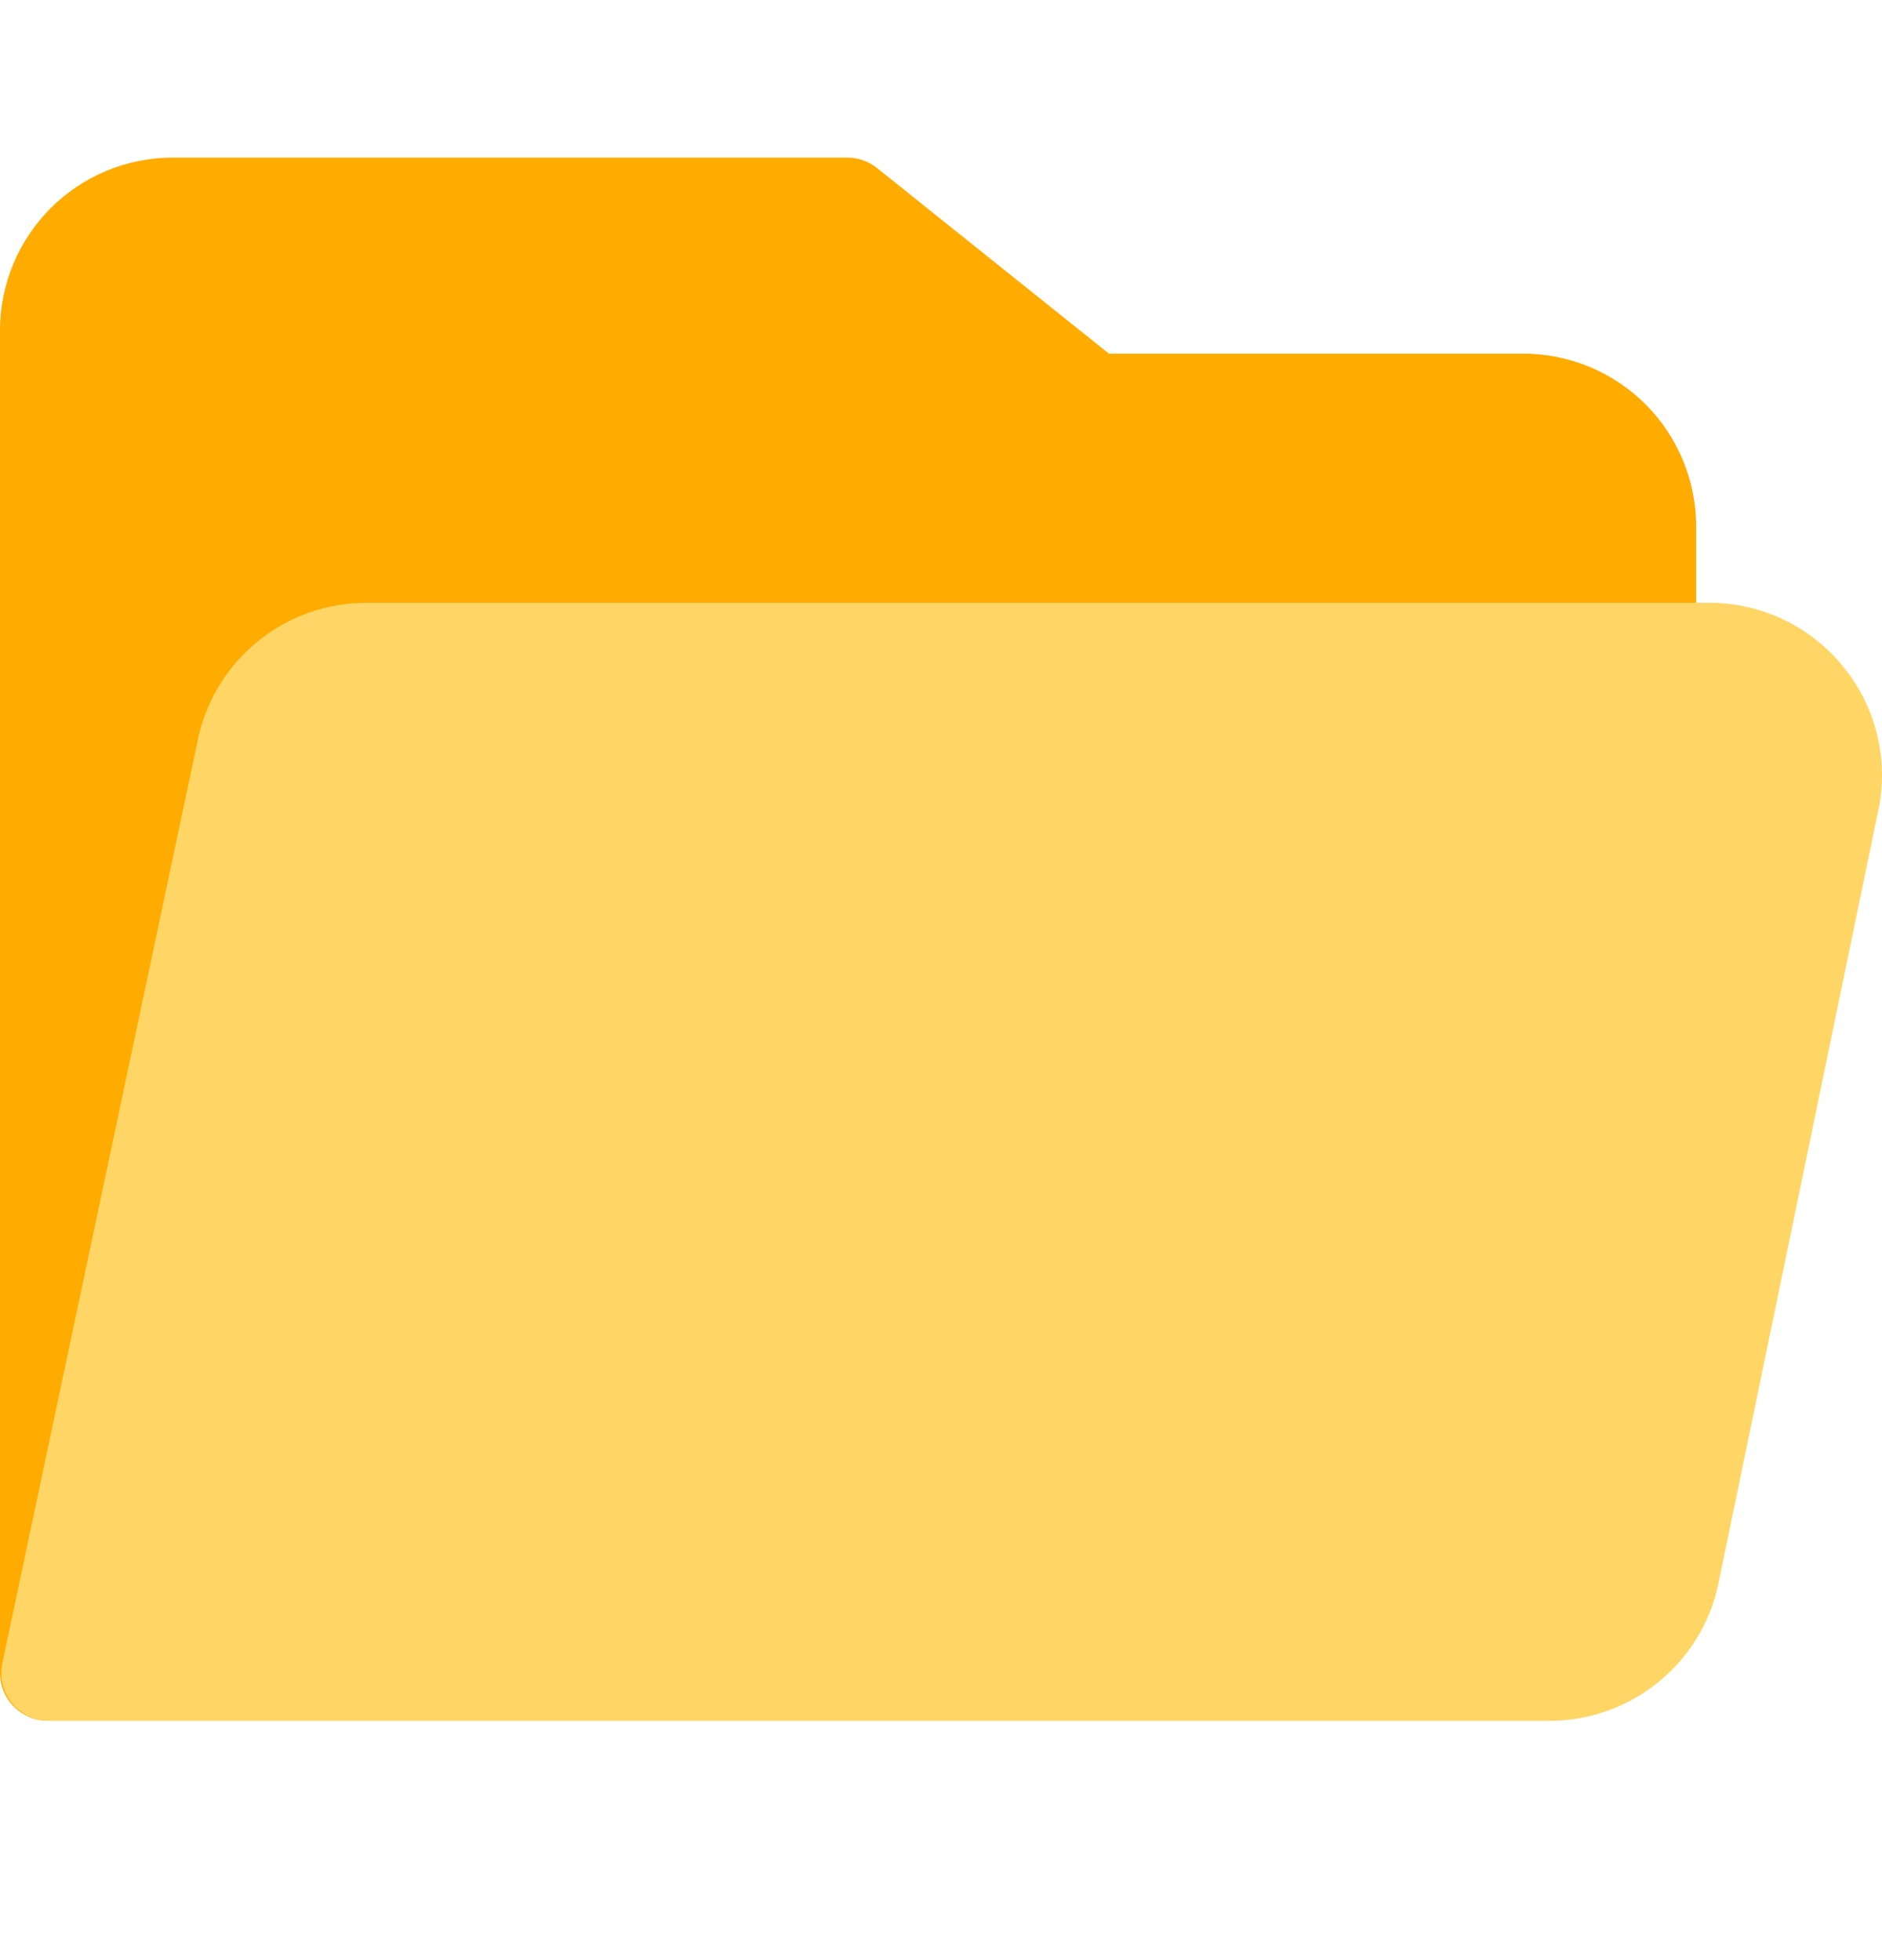 <svg  width="24" height="25" viewBox="0 0 24 25" fill="none" xmlns="http://www.w3.org/2000/svg">
<path d="M19.43 4.511H14.142L11.185 2.144C11.078 2.058 10.945 2.01 10.807 2.01H2.205C1.62 2.01 1.059 2.242 0.646 2.655C0.232 3.069 9.93363e-06 3.63 9.93363e-06 4.214V21.334C-0.001 21.485 0.054 21.631 0.155 21.744C0.256 21.856 0.395 21.928 0.545 21.944H0.61C0.75 21.943 0.886 21.895 0.994 21.807C1.103 21.719 1.178 21.596 1.208 21.46L3.701 9.665C3.751 9.445 3.876 9.249 4.054 9.111C4.232 8.973 4.452 8.901 4.677 8.908H21.02C21.182 8.908 21.337 8.844 21.451 8.729C21.566 8.615 21.63 8.46 21.63 8.298V6.716C21.63 6.132 21.398 5.572 20.986 5.158C20.573 4.745 20.014 4.512 19.43 4.511Z" fill="#FFAB00"/>
<path d="M23.521 8.522C23.315 8.261 23.052 8.051 22.753 7.906C22.453 7.762 22.125 7.687 21.793 7.688H4.677C4.178 7.687 3.693 7.856 3.303 8.167C2.913 8.478 2.64 8.913 2.53 9.4L0.033 21.195C0.011 21.284 0.01 21.376 0.029 21.465C0.048 21.554 0.086 21.637 0.142 21.709C0.197 21.782 0.268 21.84 0.349 21.882C0.43 21.923 0.519 21.945 0.61 21.948H19.759C20.259 21.948 20.744 21.778 21.134 21.466C21.524 21.154 21.797 20.719 21.907 20.231L23.94 10.397C24.017 10.073 24.02 9.736 23.947 9.411C23.875 9.086 23.729 8.782 23.521 8.522Z" fill="#FFD666"/>
</svg>

